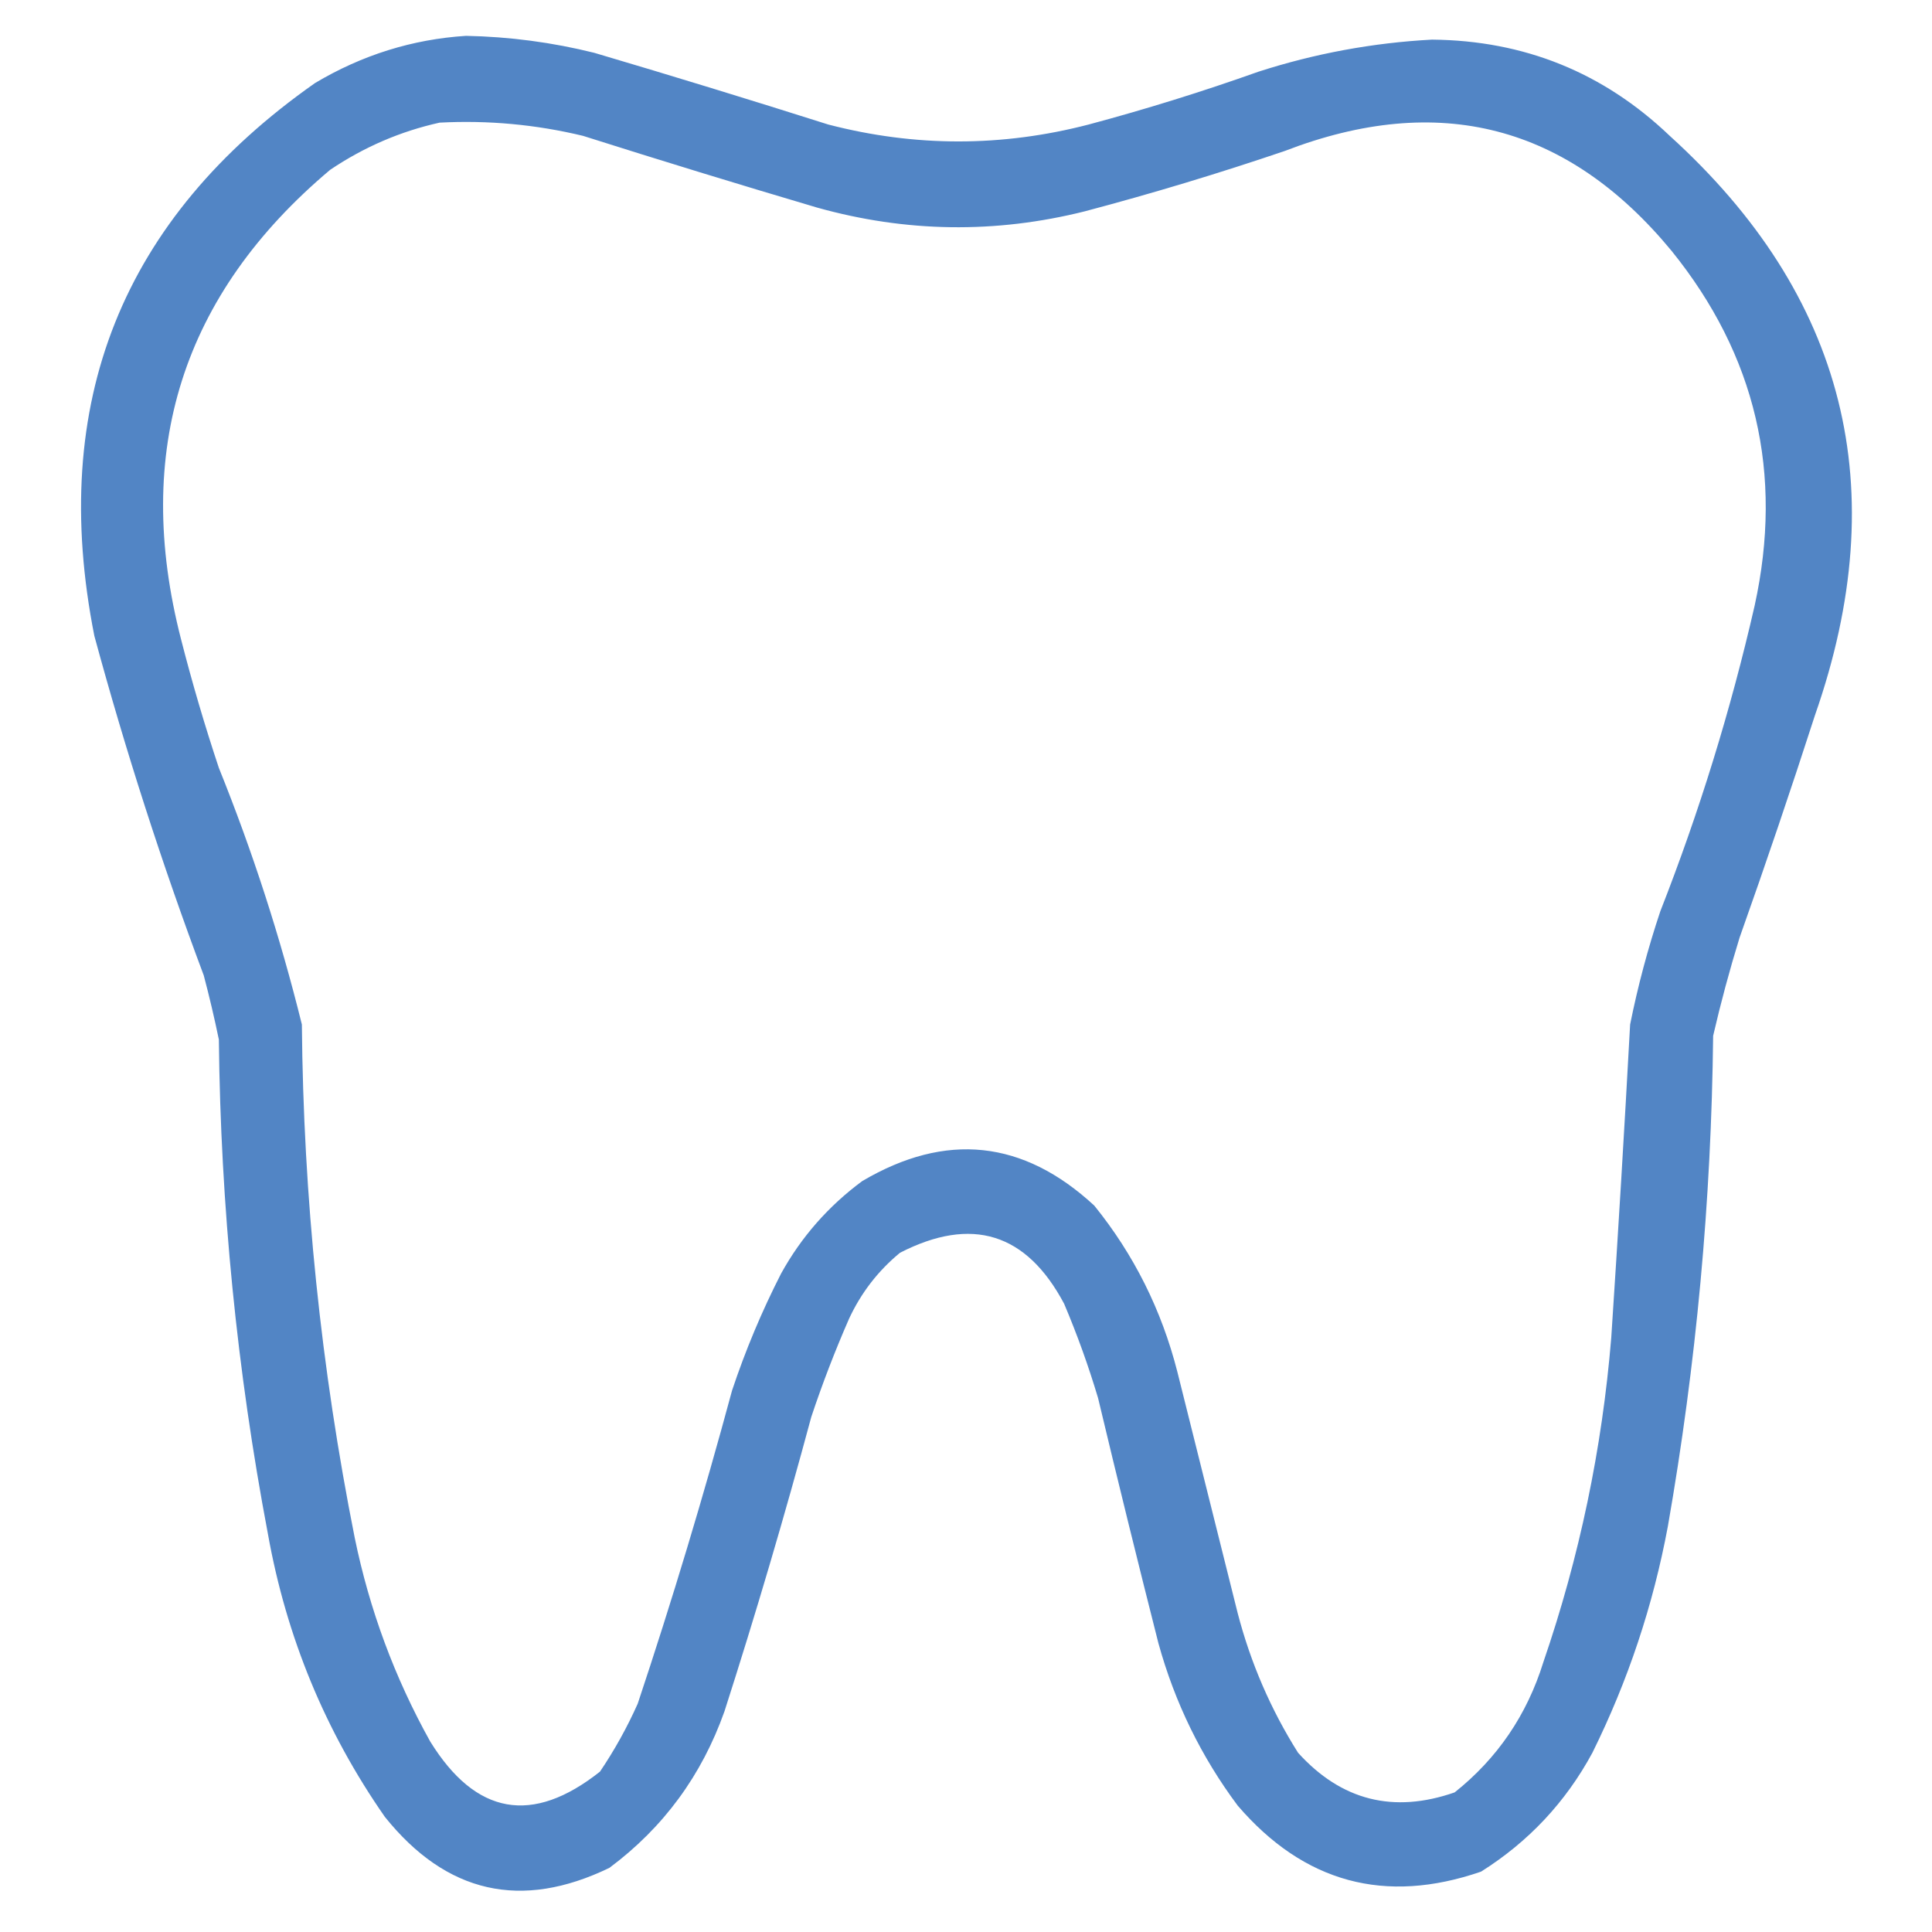 <?xml version="1.0" encoding="UTF-8"?>
<!DOCTYPE svg PUBLIC "-//W3C//DTD SVG 1.1//EN" "http://www.w3.org/Graphics/SVG/1.1/DTD/svg11.dtd">
<svg xmlns="http://www.w3.org/2000/svg" version="1.1" width="512px" height="512px" style="shape-rendering:geometricPrecision; text-rendering:geometricPrecision; image-rendering:optimizeQuality; fill-rule:evenodd; clip-rule:evenodd" xmlns:xlink="http://www.w3.org/1999/xlink">
<g><path style="opacity:1" fill="#5285c5" d="M 123.5,9.5 C 134.998,9.722 146.331,11.222 157.5,14C 178.227,20.131 198.894,26.465 219.5,33C 242.504,38.975 265.504,38.975 288.5,33C 303.682,28.939 318.682,24.273 333.5,19C 348.473,14.172 363.806,11.339 379.5,10.5C 403.938,10.726 424.938,19.226 442.5,36C 489.16,78.311 501.993,129.477 481,189.5C 474.619,209.262 467.953,228.929 461,248.5C 458.355,257.079 456.022,265.746 454,274.5C 453.528,318.166 449.528,361.499 442,404.5C 438.099,425.443 431.433,445.443 422,464.5C 414.932,477.569 405.098,488.069 392.5,496C 367.06,504.765 345.56,498.931 328,478.5C 318.341,465.557 311.341,451.223 307,435.5C 301.51,413.875 296.177,392.209 291,370.5C 288.456,361.982 285.456,353.649 282,345.5C 272.028,326.733 257.528,322.233 238.5,332C 232.68,336.802 228.18,342.635 225,349.5C 221.274,358.01 217.941,366.677 215,375.5C 207.952,401.693 200.285,427.693 192,453.5C 185.981,470.499 175.815,484.333 161.5,495C 138.133,506.298 118.3,501.798 102,481.5C 86.224,458.861 75.891,433.861 71,406.5C 62.799,363.225 58.466,319.559 58,275.5C 56.824,269.797 55.491,264.13 54,258.5C 42.929,228.955 33.263,198.955 25,168.5C 12.794,106.778 32.294,57.945 83.5,22C 95.966,14.575 109.3,10.408 123.5,9.5 Z M 116.5,32.5 C 129.343,31.826 142.01,32.993 154.5,36C 175.106,42.535 195.773,48.869 216.5,55C 240.103,61.613 263.769,61.946 287.5,56C 305.347,51.273 323.013,45.94 340.5,40C 381.299,24.28 415.465,33.114 443,66.5C 465.334,94.146 472.668,125.479 465,160.5C 458.681,188.123 450.348,215.123 440,241.5C 436.709,251.331 434.042,261.331 432,271.5C 430.493,299.168 428.826,326.835 427,354.5C 424.579,383.941 418.579,412.608 409,440.5C 404.648,454.493 396.815,465.993 385.5,475C 369.286,480.655 355.453,477.155 344,464.5C 336.775,453.043 331.442,440.71 328,427.5C 322.667,406.167 317.333,384.833 312,363.5C 307.814,347.128 300.481,332.461 290,319.5C 271.18,302.082 250.68,299.915 228.5,313C 219.529,319.634 212.362,327.801 207,337.5C 201.886,347.508 197.553,357.841 194,368.5C 186.468,396.428 178.135,424.095 169,451.5C 166.174,457.822 162.841,463.822 159,469.5C 141.077,483.697 126.077,481.03 114,461.5C 104.577,444.569 97.91,426.569 94,407.5C 85.06,362.611 80.393,317.277 80,271.5C 74.27,248.31 66.936,225.643 58,203.5C 54.262,192.285 50.928,180.952 48,169.5C 35.111,119.509 48.277,78.009 87.5,45C 96.457,38.966 106.124,34.8 116.5,32.5 Z"/></g>
</svg>
